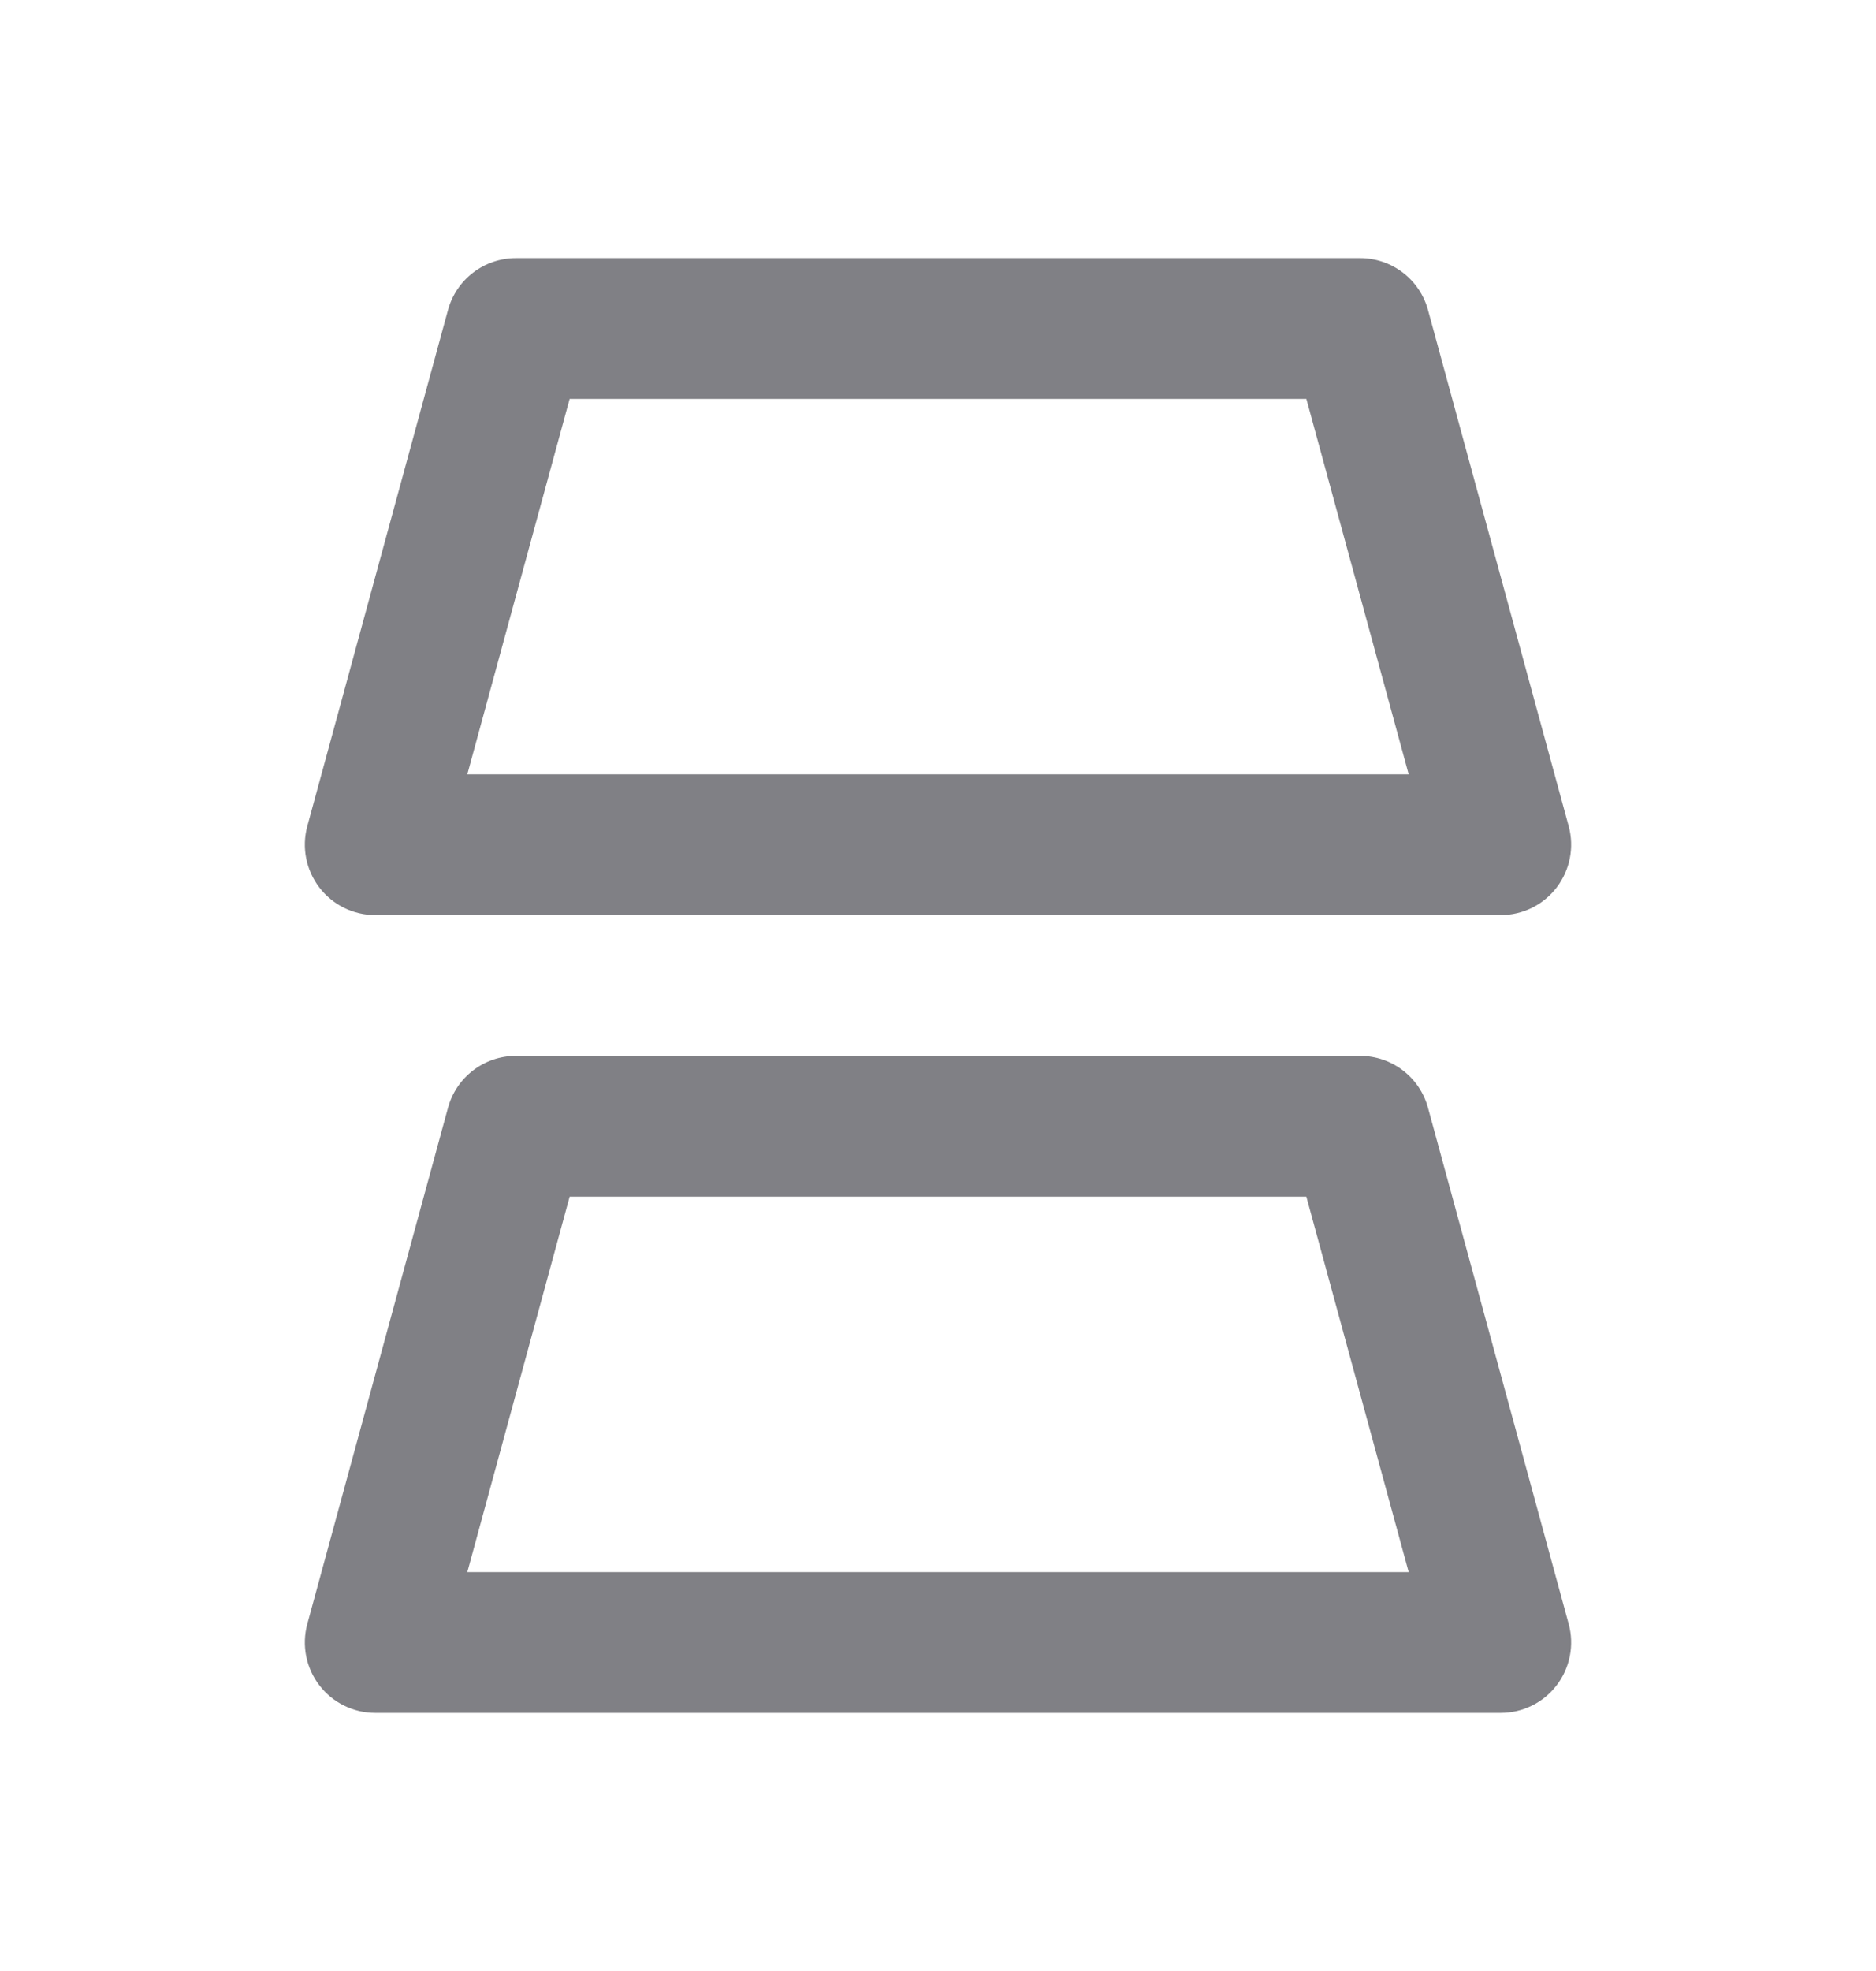 <svg width="20" height="21" viewBox="0 0 20 21" fill="none" xmlns="http://www.w3.org/2000/svg">
    <path fill-rule="evenodd" clip-rule="evenodd" d="M4.776 11.803C4.865 11.476 5.162 11.25 5.5 11.25H14.5C14.838 11.25 15.135 11.476 15.224 11.803L16.724 17.303C16.785 17.528 16.738 17.77 16.596 17.955C16.454 18.141 16.234 18.25 16 18.25H4C3.766 18.25 3.546 18.141 3.404 17.955C3.262 17.77 3.215 17.528 3.276 17.303L4.776 11.803ZM6.073 12.75L4.982 16.75H15.018L13.927 12.75H6.073Z" fill="#808085"/>
    <path fill-rule="evenodd" clip-rule="evenodd" d="M4.776 3.303C4.865 2.976 5.162 2.75 5.5 2.75H14.5C14.838 2.75 15.135 2.976 15.224 3.303L16.724 8.803C16.785 9.028 16.738 9.269 16.596 9.455C16.454 9.641 16.234 9.75 16 9.75H4C3.766 9.75 3.546 9.641 3.404 9.455C3.262 9.269 3.215 9.028 3.276 8.803L4.776 3.303ZM6.073 4.25L4.982 8.25H15.018L13.927 4.25H6.073Z" fill="#808085"/>
</svg>
